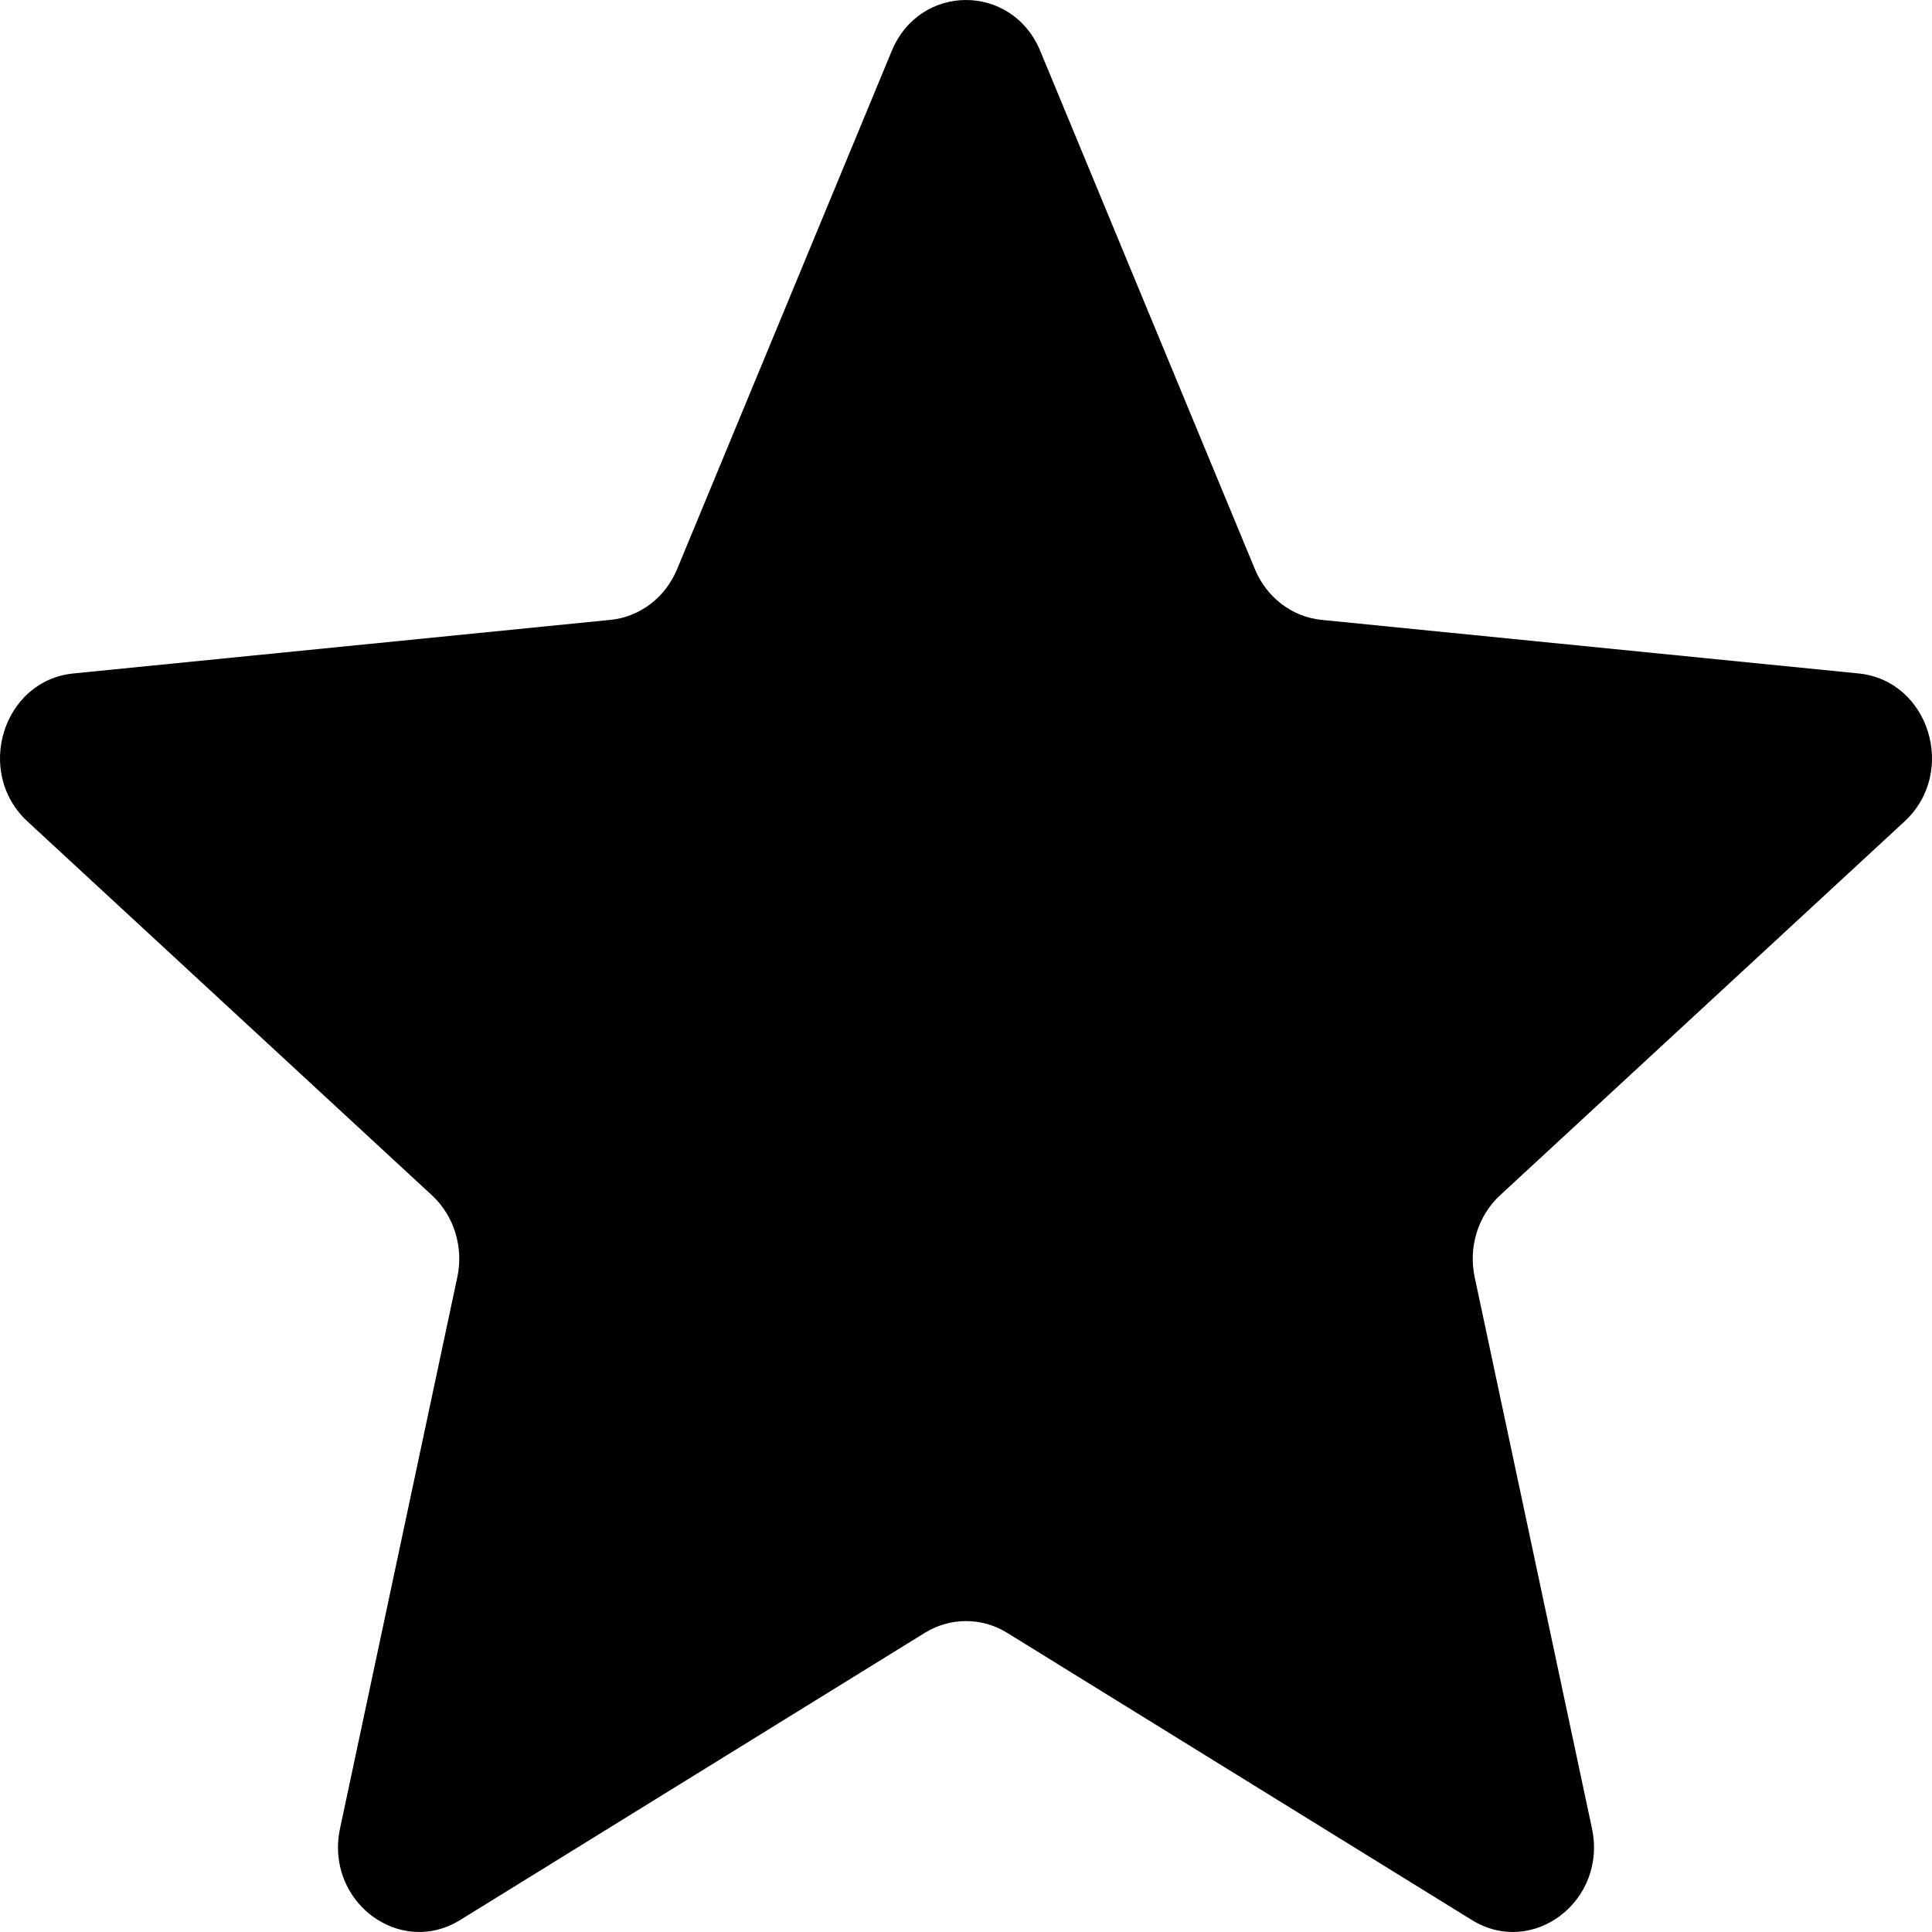 <svg width="26" height="26" viewBox="0 0 26 26" fill="none" xmlns="http://www.w3.org/2000/svg">
<path d="M12 0.687C12.379 -0.229 13.621 -0.229 14 0.687L16.888 7.66C17.046 8.041 17.39 8.303 17.785 8.342L25.012 9.063C25.962 9.158 26.345 10.394 25.63 11.055L20.188 16.085C19.89 16.36 19.759 16.783 19.846 17.189L21.424 24.607C21.631 25.582 20.627 26.346 19.806 25.838L13.554 21.974C13.212 21.763 12.788 21.763 12.446 21.974L6.194 25.838C5.373 26.346 4.369 25.582 4.576 24.607L6.154 17.189C6.241 16.783 6.11 16.36 5.812 16.085L0.37 11.055C-0.345 10.394 0.038 9.158 0.988 9.063L8.215 8.342C8.61 8.303 8.954 8.041 9.112 7.66L12 0.687Z" fill="black"/>
</svg>
